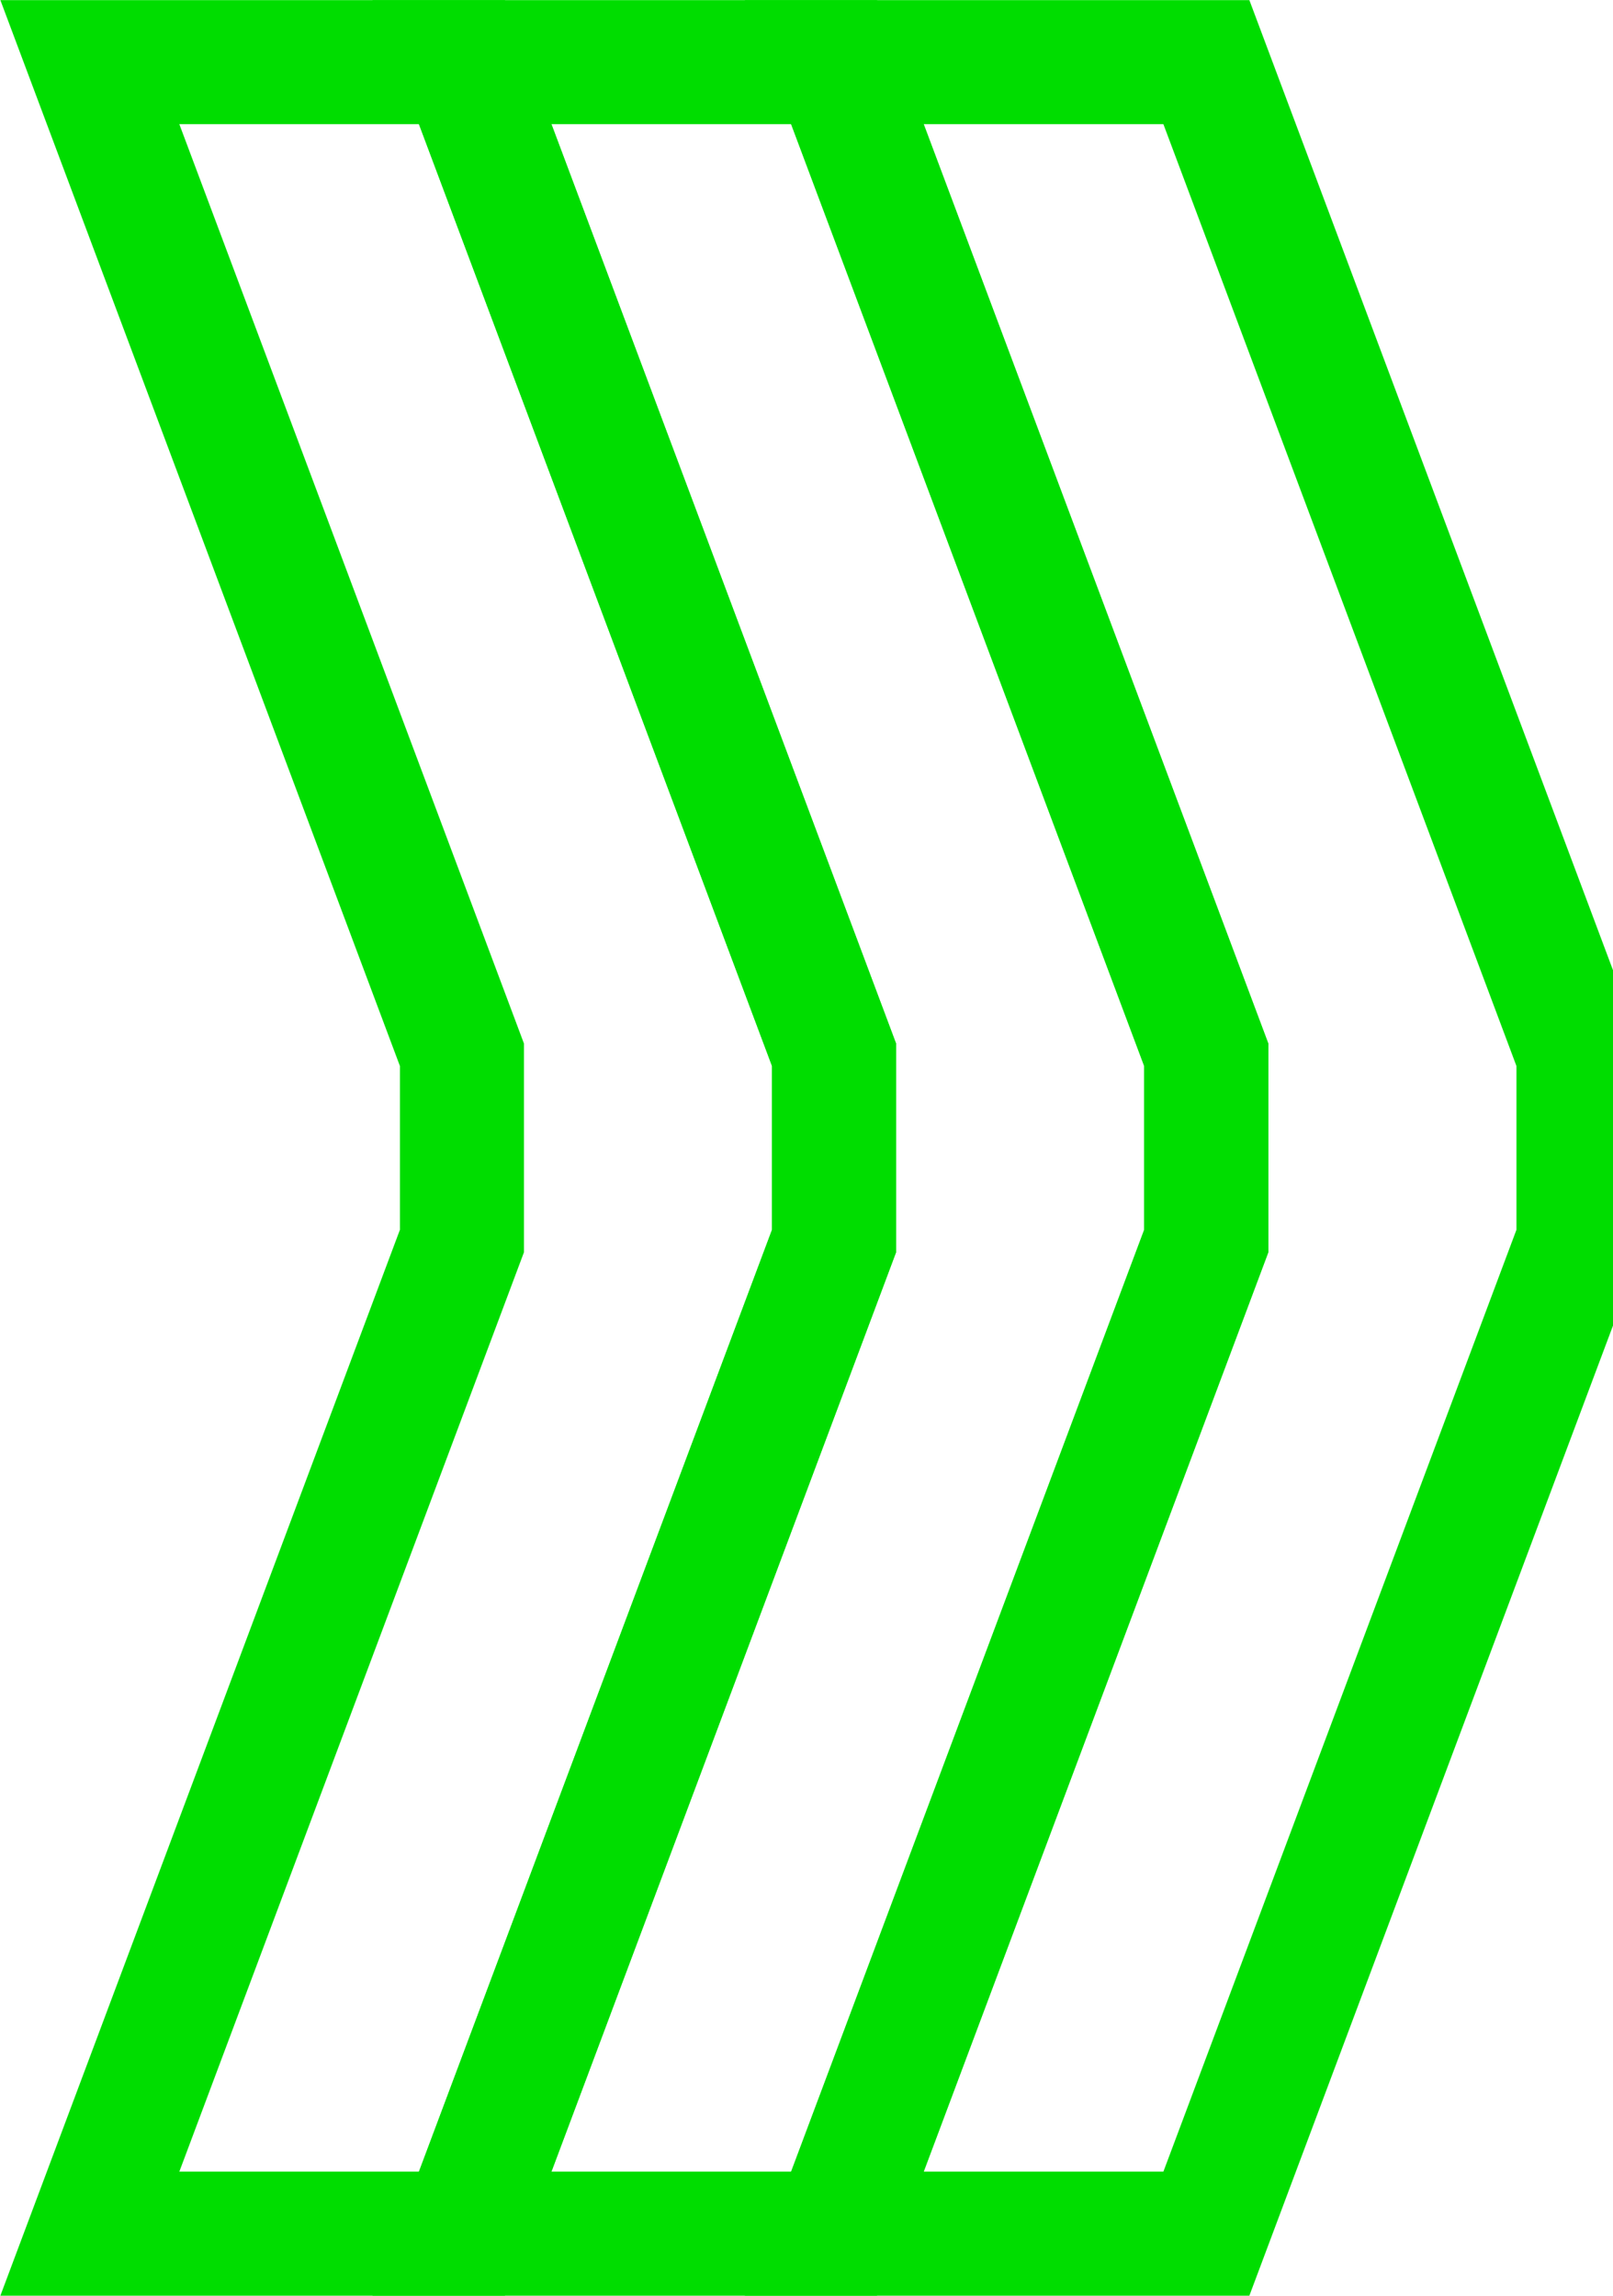 <?xml version="1.0" encoding="UTF-8" standalone="no"?>
<!-- Created with Inkscape (http://www.inkscape.org/) -->

<svg
   xmlns:dc="http://purl.org/dc/elements/1.1/"
   xmlns:cc="http://creativecommons.org/ns#"
   xmlns:rdf="http://www.w3.org/1999/02/22-rdf-syntax-ns#"
   xmlns:svg="http://www.w3.org/2000/svg"
   xmlns="http://www.w3.org/2000/svg"
   xmlns:sodipodi="http://sodipodi.sourceforge.net/DTD/sodipodi-0.dtd"
   xmlns:inkscape="http://www.inkscape.org/namespaces/inkscape"
   width="26"
   height="37"
   viewBox="0 0 6.879 9.79"
   version="1.1"
   id="svg8"
   inkscape:version="0.92.2 (5c3e80d, 2017-08-06)"
   sodipodi:docname="Drive.svg"
   inkscape:export-filename="C:\Users\Alex\Documents\Nostalgia 64\Sprites\Green Lancers\Greenhorn-class Heavy Gunship\Drive.png"
   inkscape:export-xdpi="120"
   inkscape:export-ydpi="120">
  <defs
     id="defs2" />
  <sodipodi:namedview
     id="base"
     pagecolor="#ffffff"
     bordercolor="#666666"
     borderopacity="1.0"
     inkscape:pageopacity="0.0"
     inkscape:pageshadow="2"
     inkscape:zoom="15.839192"
     inkscape:cx="5.6465761"
     inkscape:cy="24.003292"
     inkscape:document-units="mm"
     inkscape:current-layer="layer1"
     showgrid="true"
     fit-margin-top="0"
     fit-margin-left="0"
     fit-margin-right="0"
     fit-margin-bottom="0"
     inkscape:window-width="1317"
     inkscape:window-height="1041"
     inkscape:window-x="593"
     inkscape:window-y="0"
     inkscape:window-maximized="0"
     units="px"
     inkscape:pagecheckerboard="true">
    <inkscape:grid
       type="xygrid"
       id="grid837"
       empspacing="4"
       originx="-31.897"
       originy="22.225" />
  </sodipodi:namedview>
  <g
     inkscape:label="Layer 1"
     inkscape:groupmode="layer"
     id="layer1"
     transform="translate(-141.934,-178.867)">
    <path
       style="fill:none;stroke:#00dd00;stroke-width:0.529;stroke-linecap:butt;stroke-linejoin:miter;stroke-miterlimit:4;stroke-dasharray:none;stroke-opacity:1"
       d="m 145.491,184.159 -1.587,4.233 h -1.587 l 1.587,-4.233 v -0.794 l -1.587,-4.233 h 1.587 l 1.587,4.233 z"
       id="path836"
       inkscape:connector-curvature="0" />
    <path
       style="fill:none;stroke:#00dd00;stroke-width:0.529;stroke-linecap:butt;stroke-linejoin:miter;stroke-miterlimit:4;stroke-dasharray:none;stroke-opacity:1"
       d="m 147.078,184.159 -1.587,4.233 h -1.587 l 1.587,-4.233 v -0.794 l -1.587,-4.233 h 1.587 l 1.587,4.233 z"
       id="path836-5"
       inkscape:connector-curvature="0" />
    <path
       style="fill:none;stroke:#00dd00;stroke-width:0.529;stroke-linecap:butt;stroke-linejoin:miter;stroke-miterlimit:4;stroke-dasharray:none;stroke-opacity:1"
       d="m 148.666,184.159 -1.587,4.233 h -1.587 l 1.587,-4.233 v -0.794 l -1.587,-4.233 h 1.587 l 1.587,4.233 z"
       id="path836-5-4"
       inkscape:connector-curvature="0" />
  </g>
</svg>
